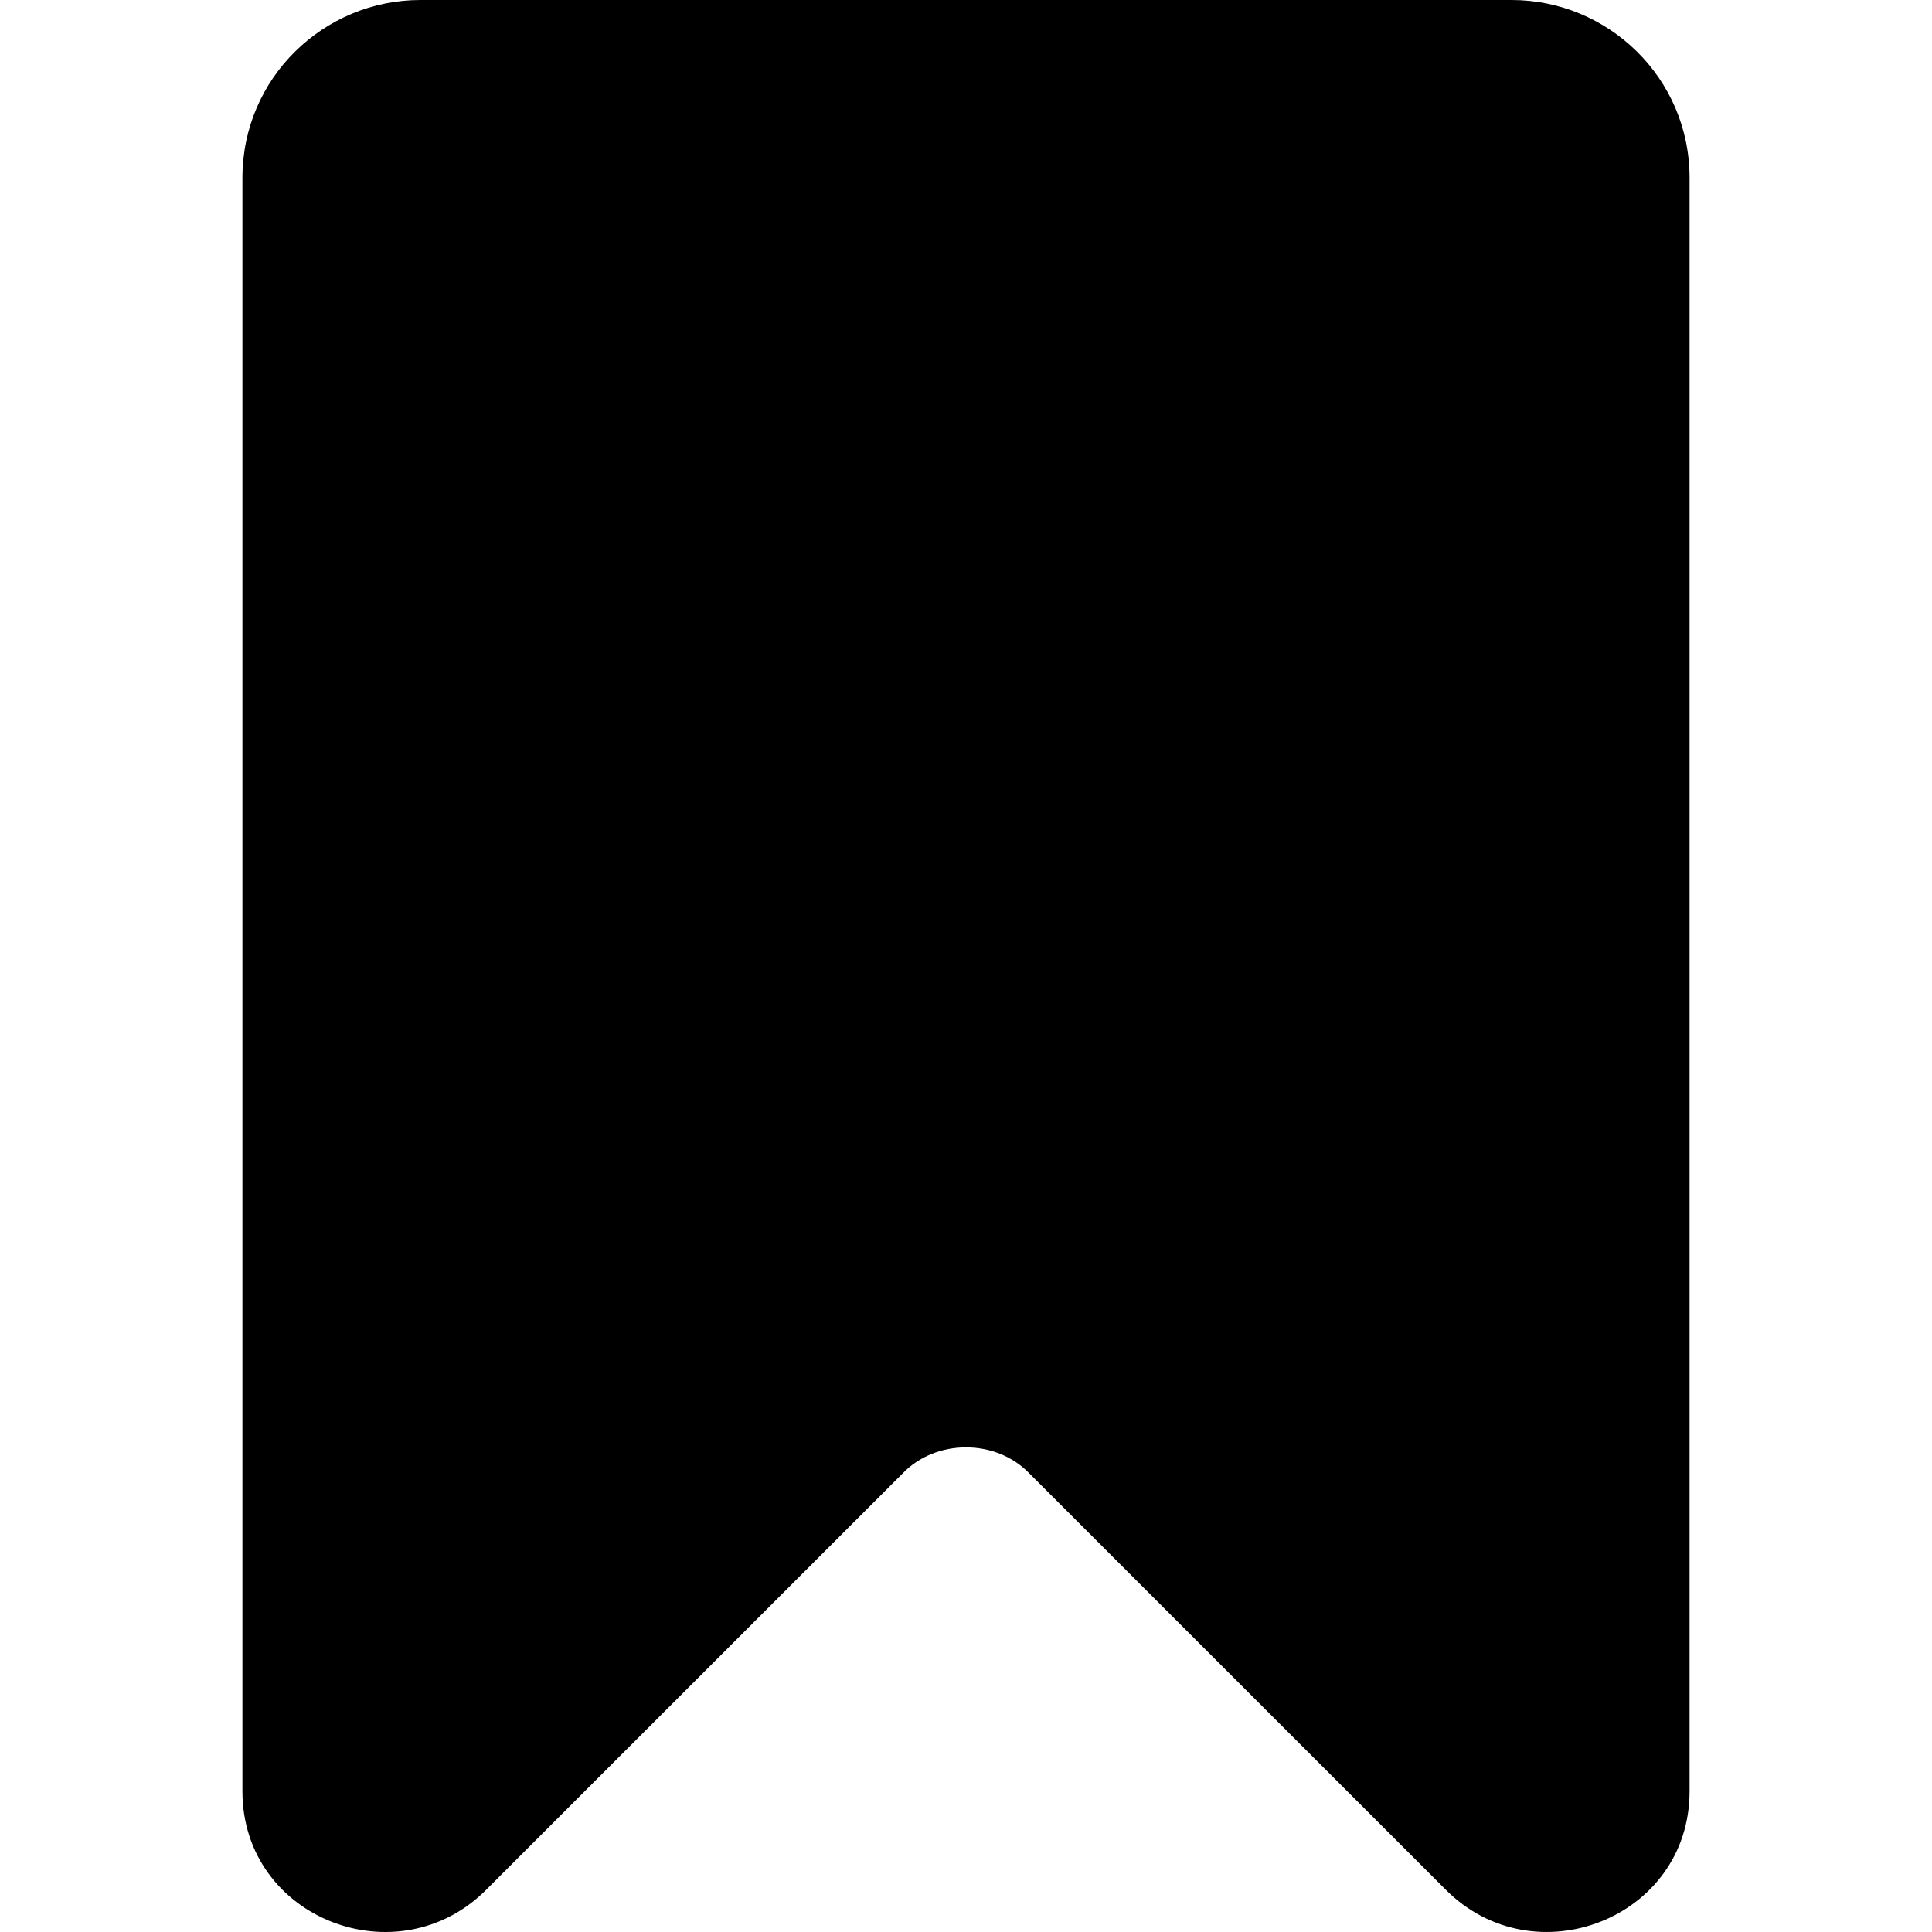 <svg width="25" height="25" viewBox="0 0 25 25" fill="none" xmlns="http://www.w3.org/2000/svg">
<path d="M19.561 0H5.439C4.194 0 3.137 1.004 3.137 2.302V23.184C3.141 24.831 5.153 25.604 6.297 24.448L11.68 19.066C12.111 18.616 12.889 18.616 13.32 19.066L18.703 24.448C19.848 25.604 21.859 24.83 21.863 23.184V2.302C21.863 1.004 20.806 0 19.561 0Z" fill="black"/>
</svg>
